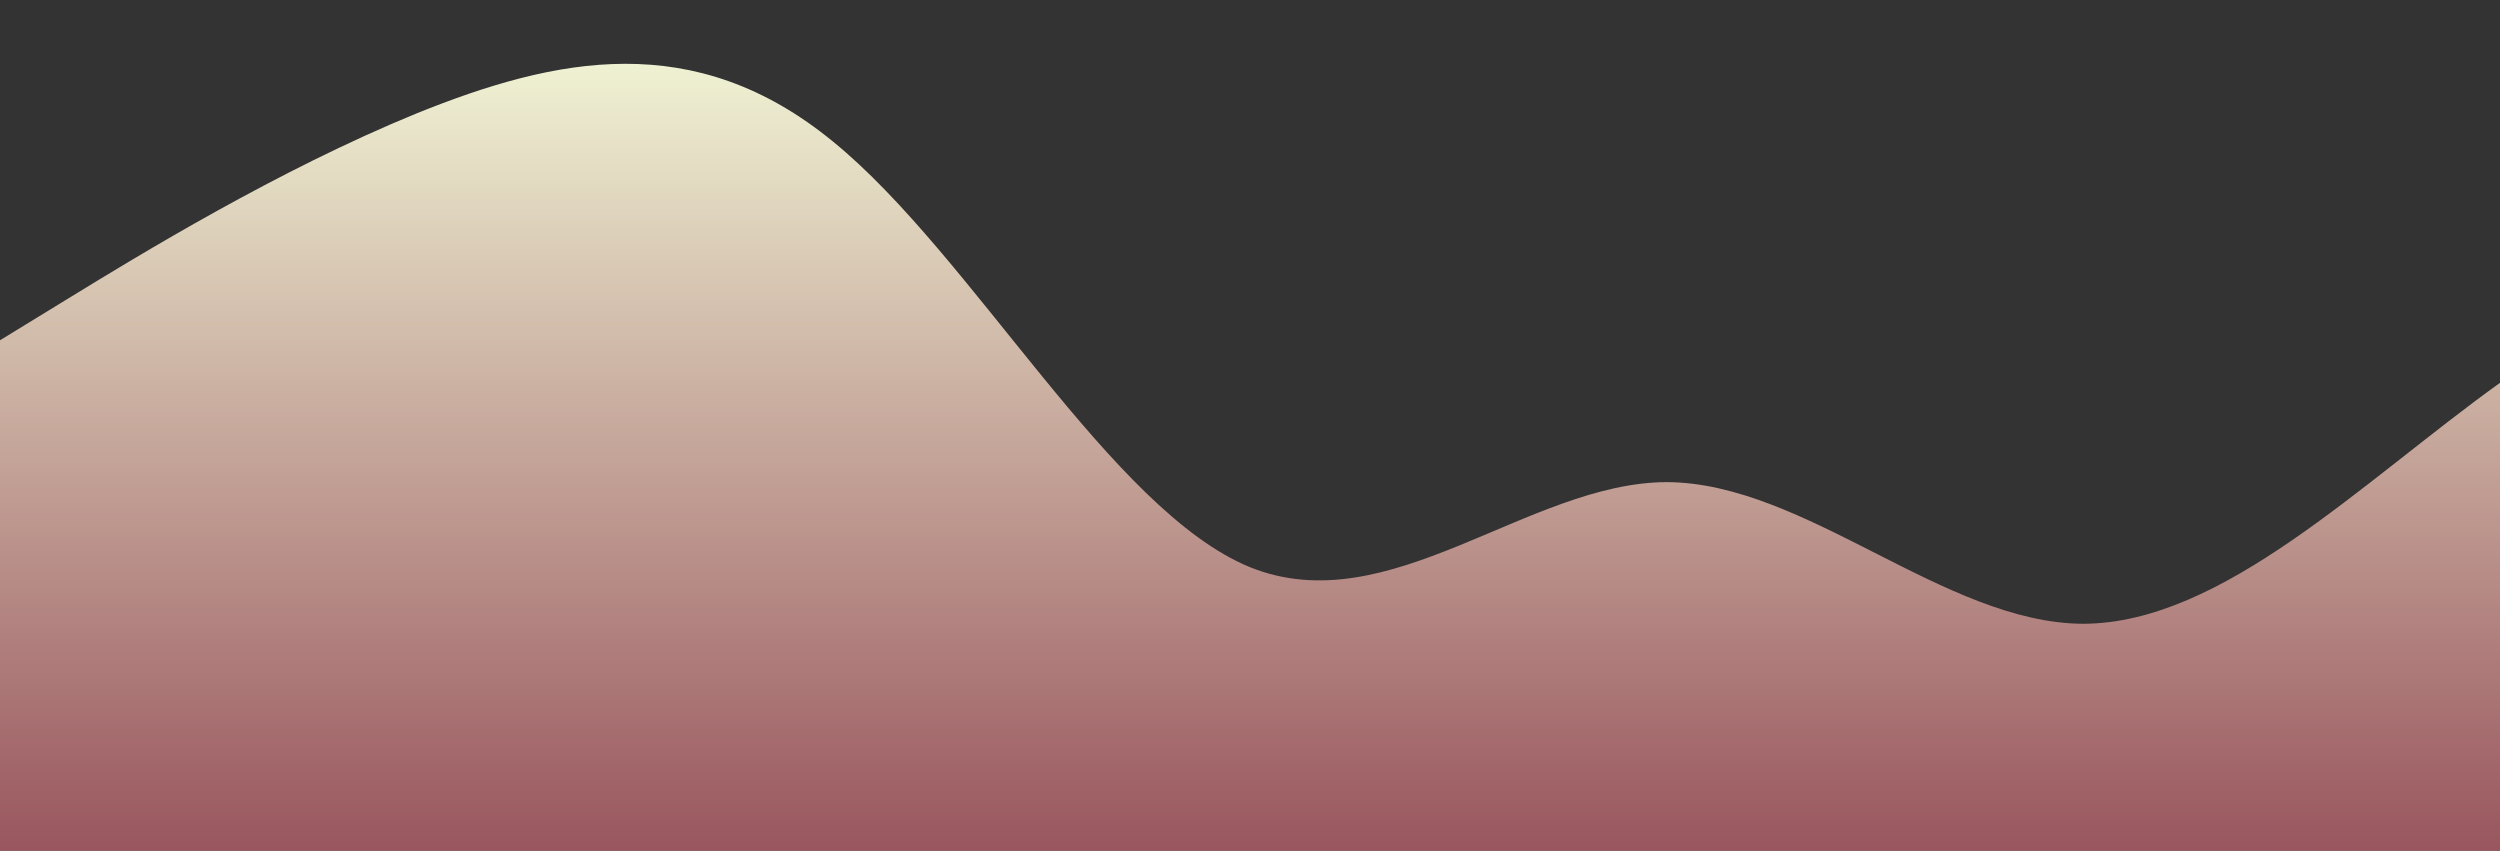 <?xml version="1.0" standalone="no"?>
<svg id="wave" style="transform:rotate(0deg); transition: 0.3s" viewBox="0 0 1440 490" version="1.1" xmlns="http://www.w3.org/2000/svg"><rect x="0" y="0" width="1440" height="490" fill="#333333" stroke="none"/><defs><linearGradient id="sw-gradient-0" x1="0" x2="0" y1="1" y2="0"><stop stop-color="rgba(153, 86, 94, 1)" offset="0%"/><stop stop-color="rgba(243, 248, 216, 1)" offset="100%"/></linearGradient></defs><path style="transform:translate(0, 0px); opacity:1" fill="url(#sw-gradient-0)" d="M0,196L40,171.5C80,147,160,98,240,65.3C320,33,400,16,480,81.7C560,147,640,294,720,326.7C800,359,880,278,960,277.7C1040,278,1120,359,1200,359.3C1280,359,1360,278,1440,220.5C1520,163,1600,131,1680,163.3C1760,196,1840,294,1920,351.2C2000,408,2080,425,2160,367.5C2240,310,2320,180,2400,155.2C2480,131,2560,212,2640,245C2720,278,2800,261,2880,261.3C2960,261,3040,278,3120,277.7C3200,278,3280,261,3360,220.5C3440,180,3520,114,3600,130.7C3680,147,3760,245,3840,261.3C3920,278,4000,212,4080,212.3C4160,212,4240,278,4320,294C4400,310,4480,278,4560,294C4640,310,4720,376,4800,408.3C4880,441,4960,441,5040,441C5120,441,5200,441,5280,424.7C5360,408,5440,376,5520,310.3C5600,245,5680,147,5720,98L5760,49L5760,490L5720,490C5680,490,5600,490,5520,490C5440,490,5360,490,5280,490C5200,490,5120,490,5040,490C4960,490,4880,490,4800,490C4720,490,4640,490,4560,490C4480,490,4400,490,4320,490C4240,490,4160,490,4080,490C4000,490,3920,490,3840,490C3760,490,3680,490,3600,490C3520,490,3440,490,3360,490C3280,490,3200,490,3120,490C3040,490,2960,490,2880,490C2800,490,2720,490,2640,490C2560,490,2480,490,2400,490C2320,490,2240,490,2160,490C2080,490,2000,490,1920,490C1840,490,1760,490,1680,490C1600,490,1520,490,1440,490C1360,490,1280,490,1200,490C1120,490,1040,490,960,490C880,490,800,490,720,490C640,490,560,490,480,490C400,490,320,490,240,490C160,490,80,490,40,490L0,490Z"/></svg>